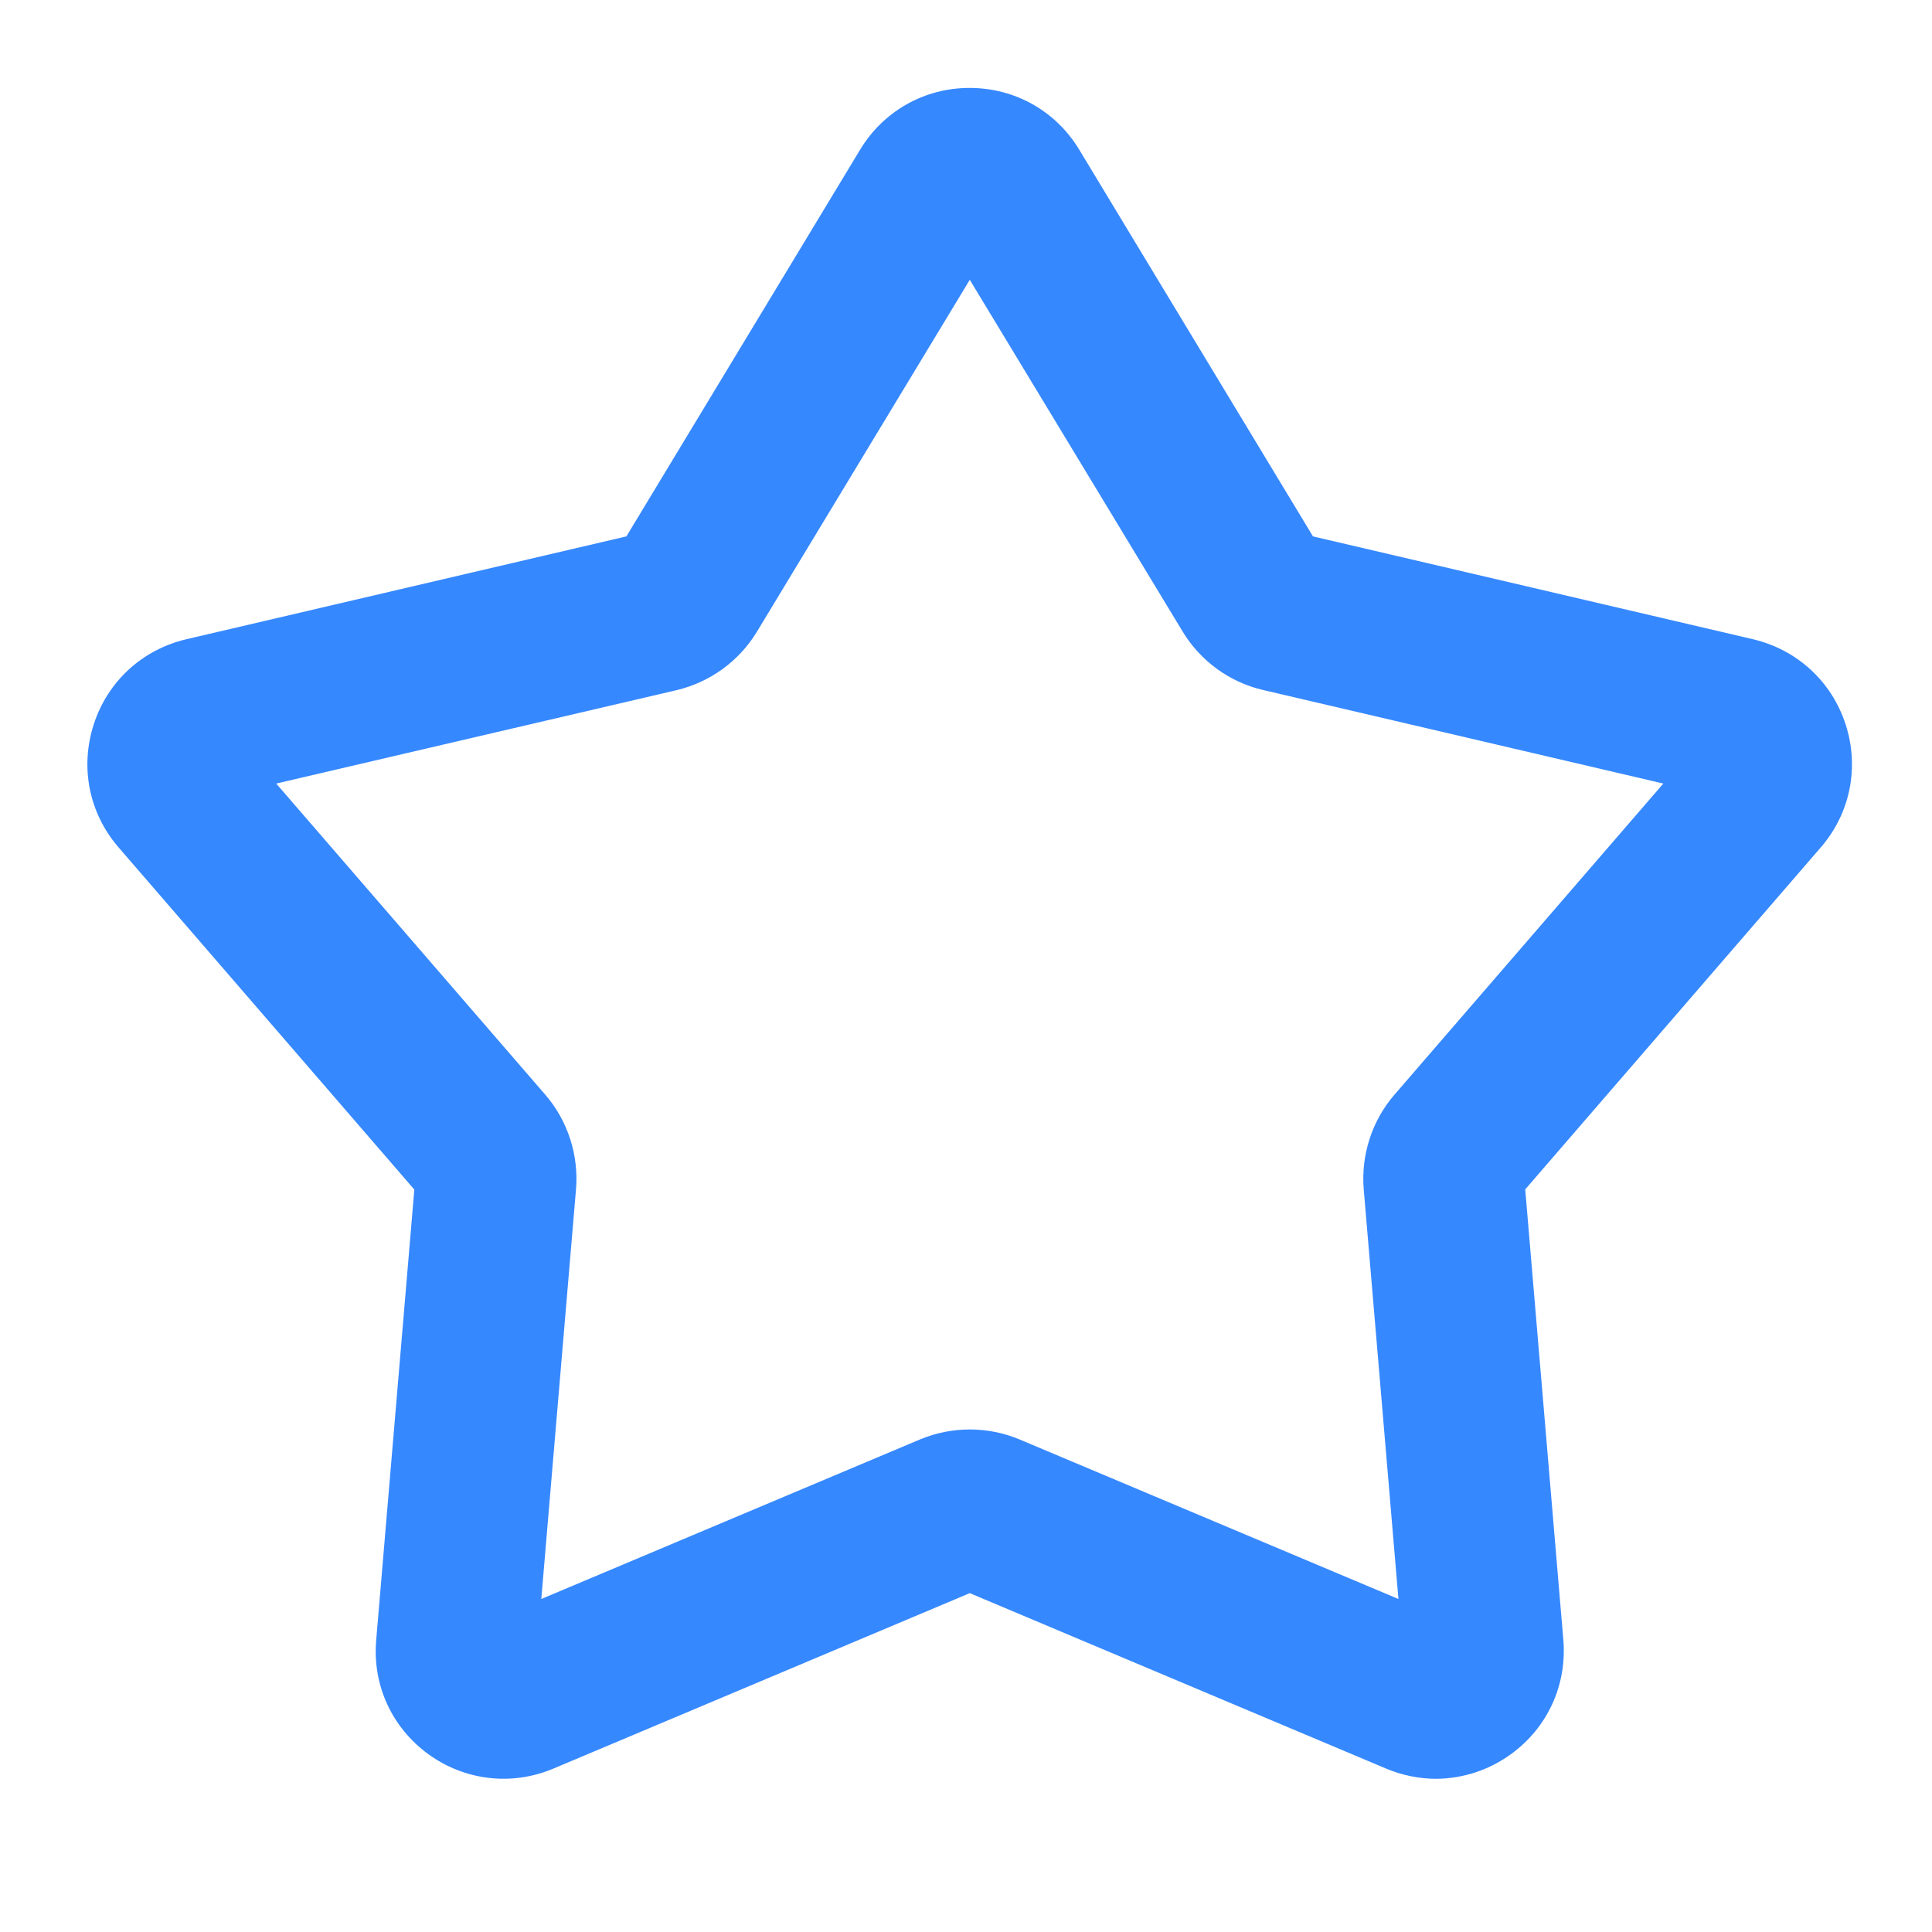 <svg viewBox="0 0 1024 1024"><!-- a blue star icon on a white background--><path d="M761.2 942.8c-8.9 0-17.9-1.8-26.5-5.4l-220.7-93-220.7 93c-22.1 9.3-46.8 6.4-66.2-7.6-19.4-14.1-29.8-36.7-27.7-60.6l20.2-238.7L62.9 449.2c-15.7-18.1-20.6-42.5-13.2-65.3 7.4-22.8 25.7-39.6 49.1-45.1L332 284.3l123.9-205c12.4-20.5 34.1-32.7 58-32.7 24 0 45.7 12.2 58.1 32.7l123.9 205 233.2 54.5c23.3 5.5 41.7 22.3 49.1 45.1 7.4 22.8 2.5 47.2-13.2 65.3L808.4 630.4l20.2 238.7c2 23.9-8.3 46.5-27.7 60.6-11.8 8.6-25.7 13-39.7 13.1zM146.4 415.3L289 580.2c11.9 13.7 17.8 32 16.3 50.1l-18.4 217.2 200.8-84.6c16.8-7 35.9-7 52.6 0l200.9 84.6-18.4-217.2c-1.5-18.1 4.4-36.4 16.3-50.1l142.5-164.9-212.2-49.6c-17.7-4.1-33.2-15.4-42.6-31L514 148.3 401.2 334.8c-9.4 15.6-24.9 26.8-42.6 31l-212.2 49.5z m553.3-124.7h0.2-0.2z" fill="#3688FF" /></svg>